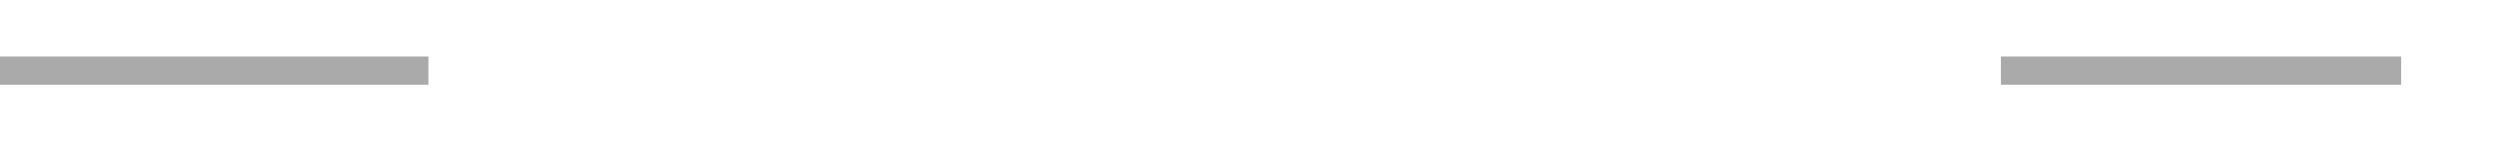﻿<?xml version="1.0" encoding="utf-8"?>
<svg version="1.1" xmlns:xlink="http://www.w3.org/1999/xlink" width="177px" height="10px" preserveAspectRatio="xMinYMid meet" viewBox="816 2233  177 8" xmlns="http://www.w3.org/2000/svg">
  <defs>
    <mask fill="white" id="clip13">
      <path d="M 846.336 2224  L 957.664 2224  L 957.664 2249  L 846.336 2249  Z M 816 2224  L 998 2224  L 998 2249  L 816 2249  Z " fill-rule="evenodd" />
    </mask>
  </defs>
  <path d="M 846.336 2237  L 816 2237  M 957.664 2237  L 986 2237  " stroke-width="2" stroke="#aaaaaa" fill="none" />
  <path d="M 980.893 2232.707  L 985.186 2237  L 980.893 2241.293  L 982.307 2242.707  L 987.307 2237.707  L 988.014 2237  L 987.307 2236.293  L 982.307 2231.293  L 980.893 2232.707  Z " fill-rule="nonzero" fill="#aaaaaa" stroke="none" mask="url(#clip13)" />
</svg>
